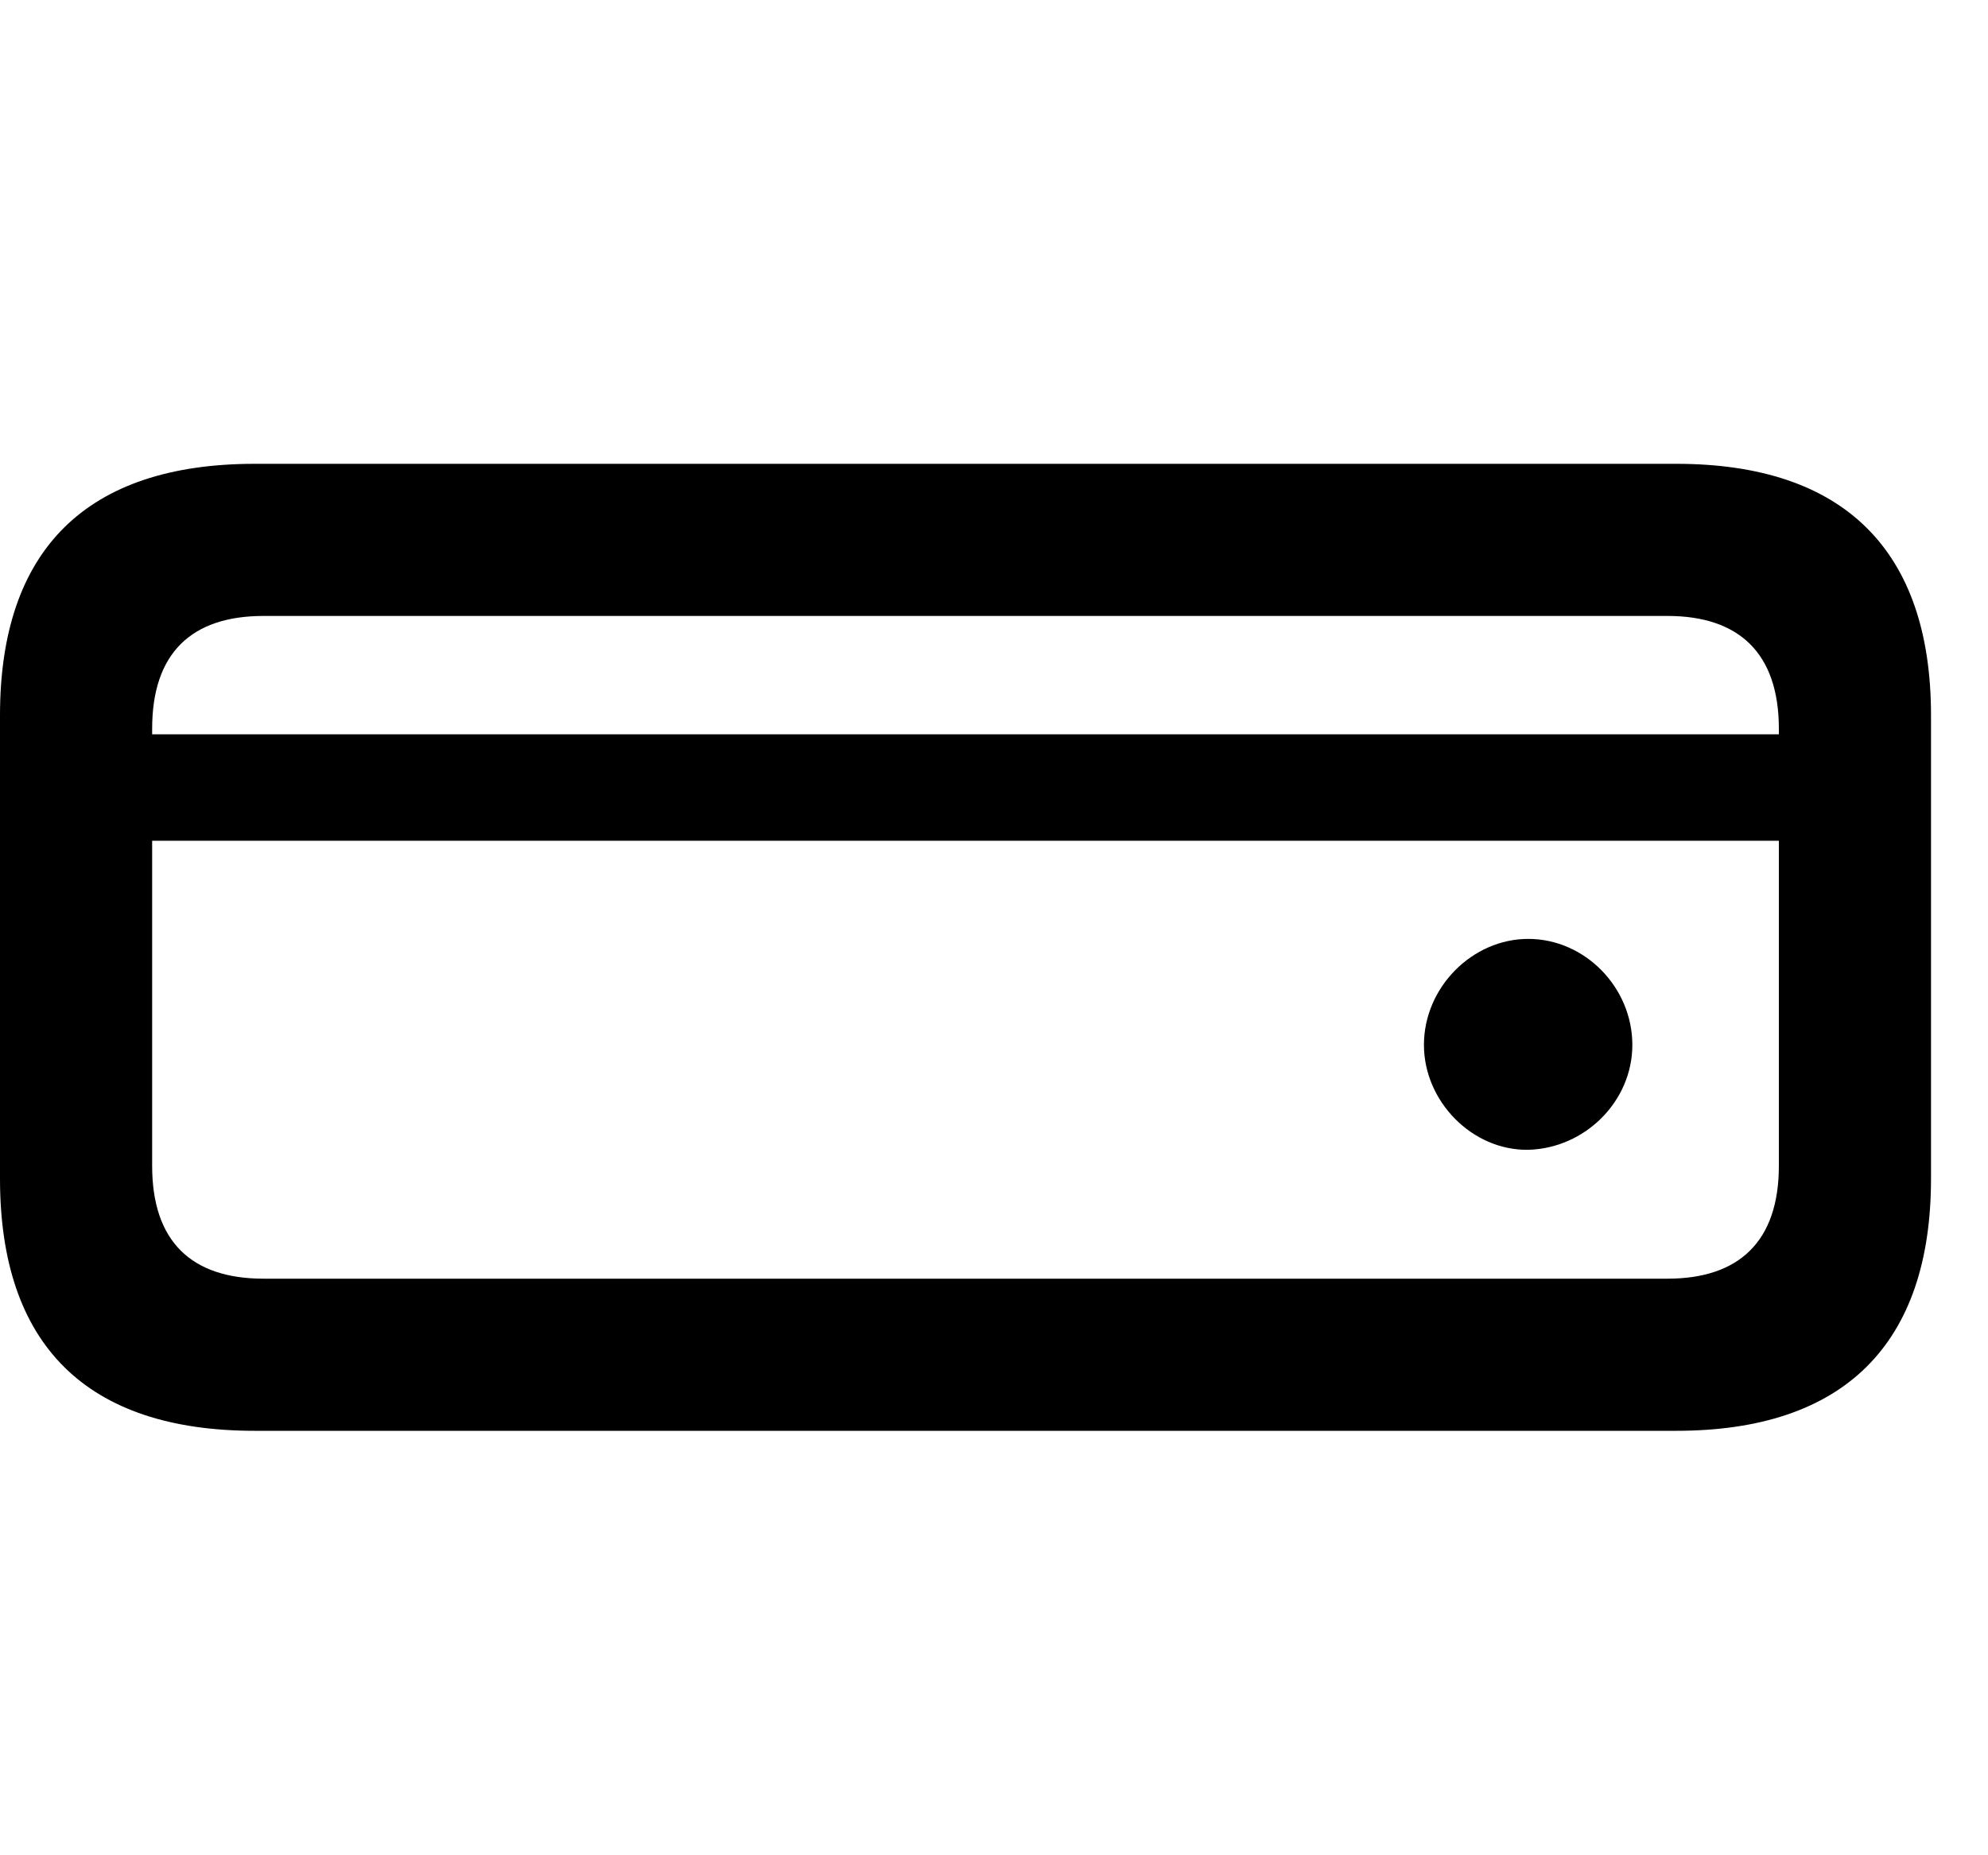 <svg width="30" height="28" viewBox="0 0 30 28" fill="none" xmlns="http://www.w3.org/2000/svg">
<path d="M23.062 17.353C23.917 17.331 24.633 16.623 24.633 15.77C24.633 14.902 23.917 14.17 23.062 14.17C22.217 14.17 21.488 14.902 21.488 15.77C21.488 16.623 22.217 17.366 23.062 17.353ZM3.844 21.594H25.296C27.825 21.594 29.14 20.289 29.14 17.788V10.796C29.14 8.305 27.825 7 25.296 7H3.844C1.305 7 0 8.296 0 10.796V17.788C0 20.298 1.305 21.594 3.844 21.594ZM3.977 19.298C2.888 19.298 2.296 18.736 2.296 17.595V10.999C2.296 9.858 2.888 9.296 3.977 9.296H25.163C26.243 9.296 26.844 9.858 26.844 10.999V17.595C26.844 18.736 26.243 19.298 25.163 19.298H3.977ZM27.835 12.689V11.082H1.326V12.689H27.835Z" fill="black"/>
</svg>
